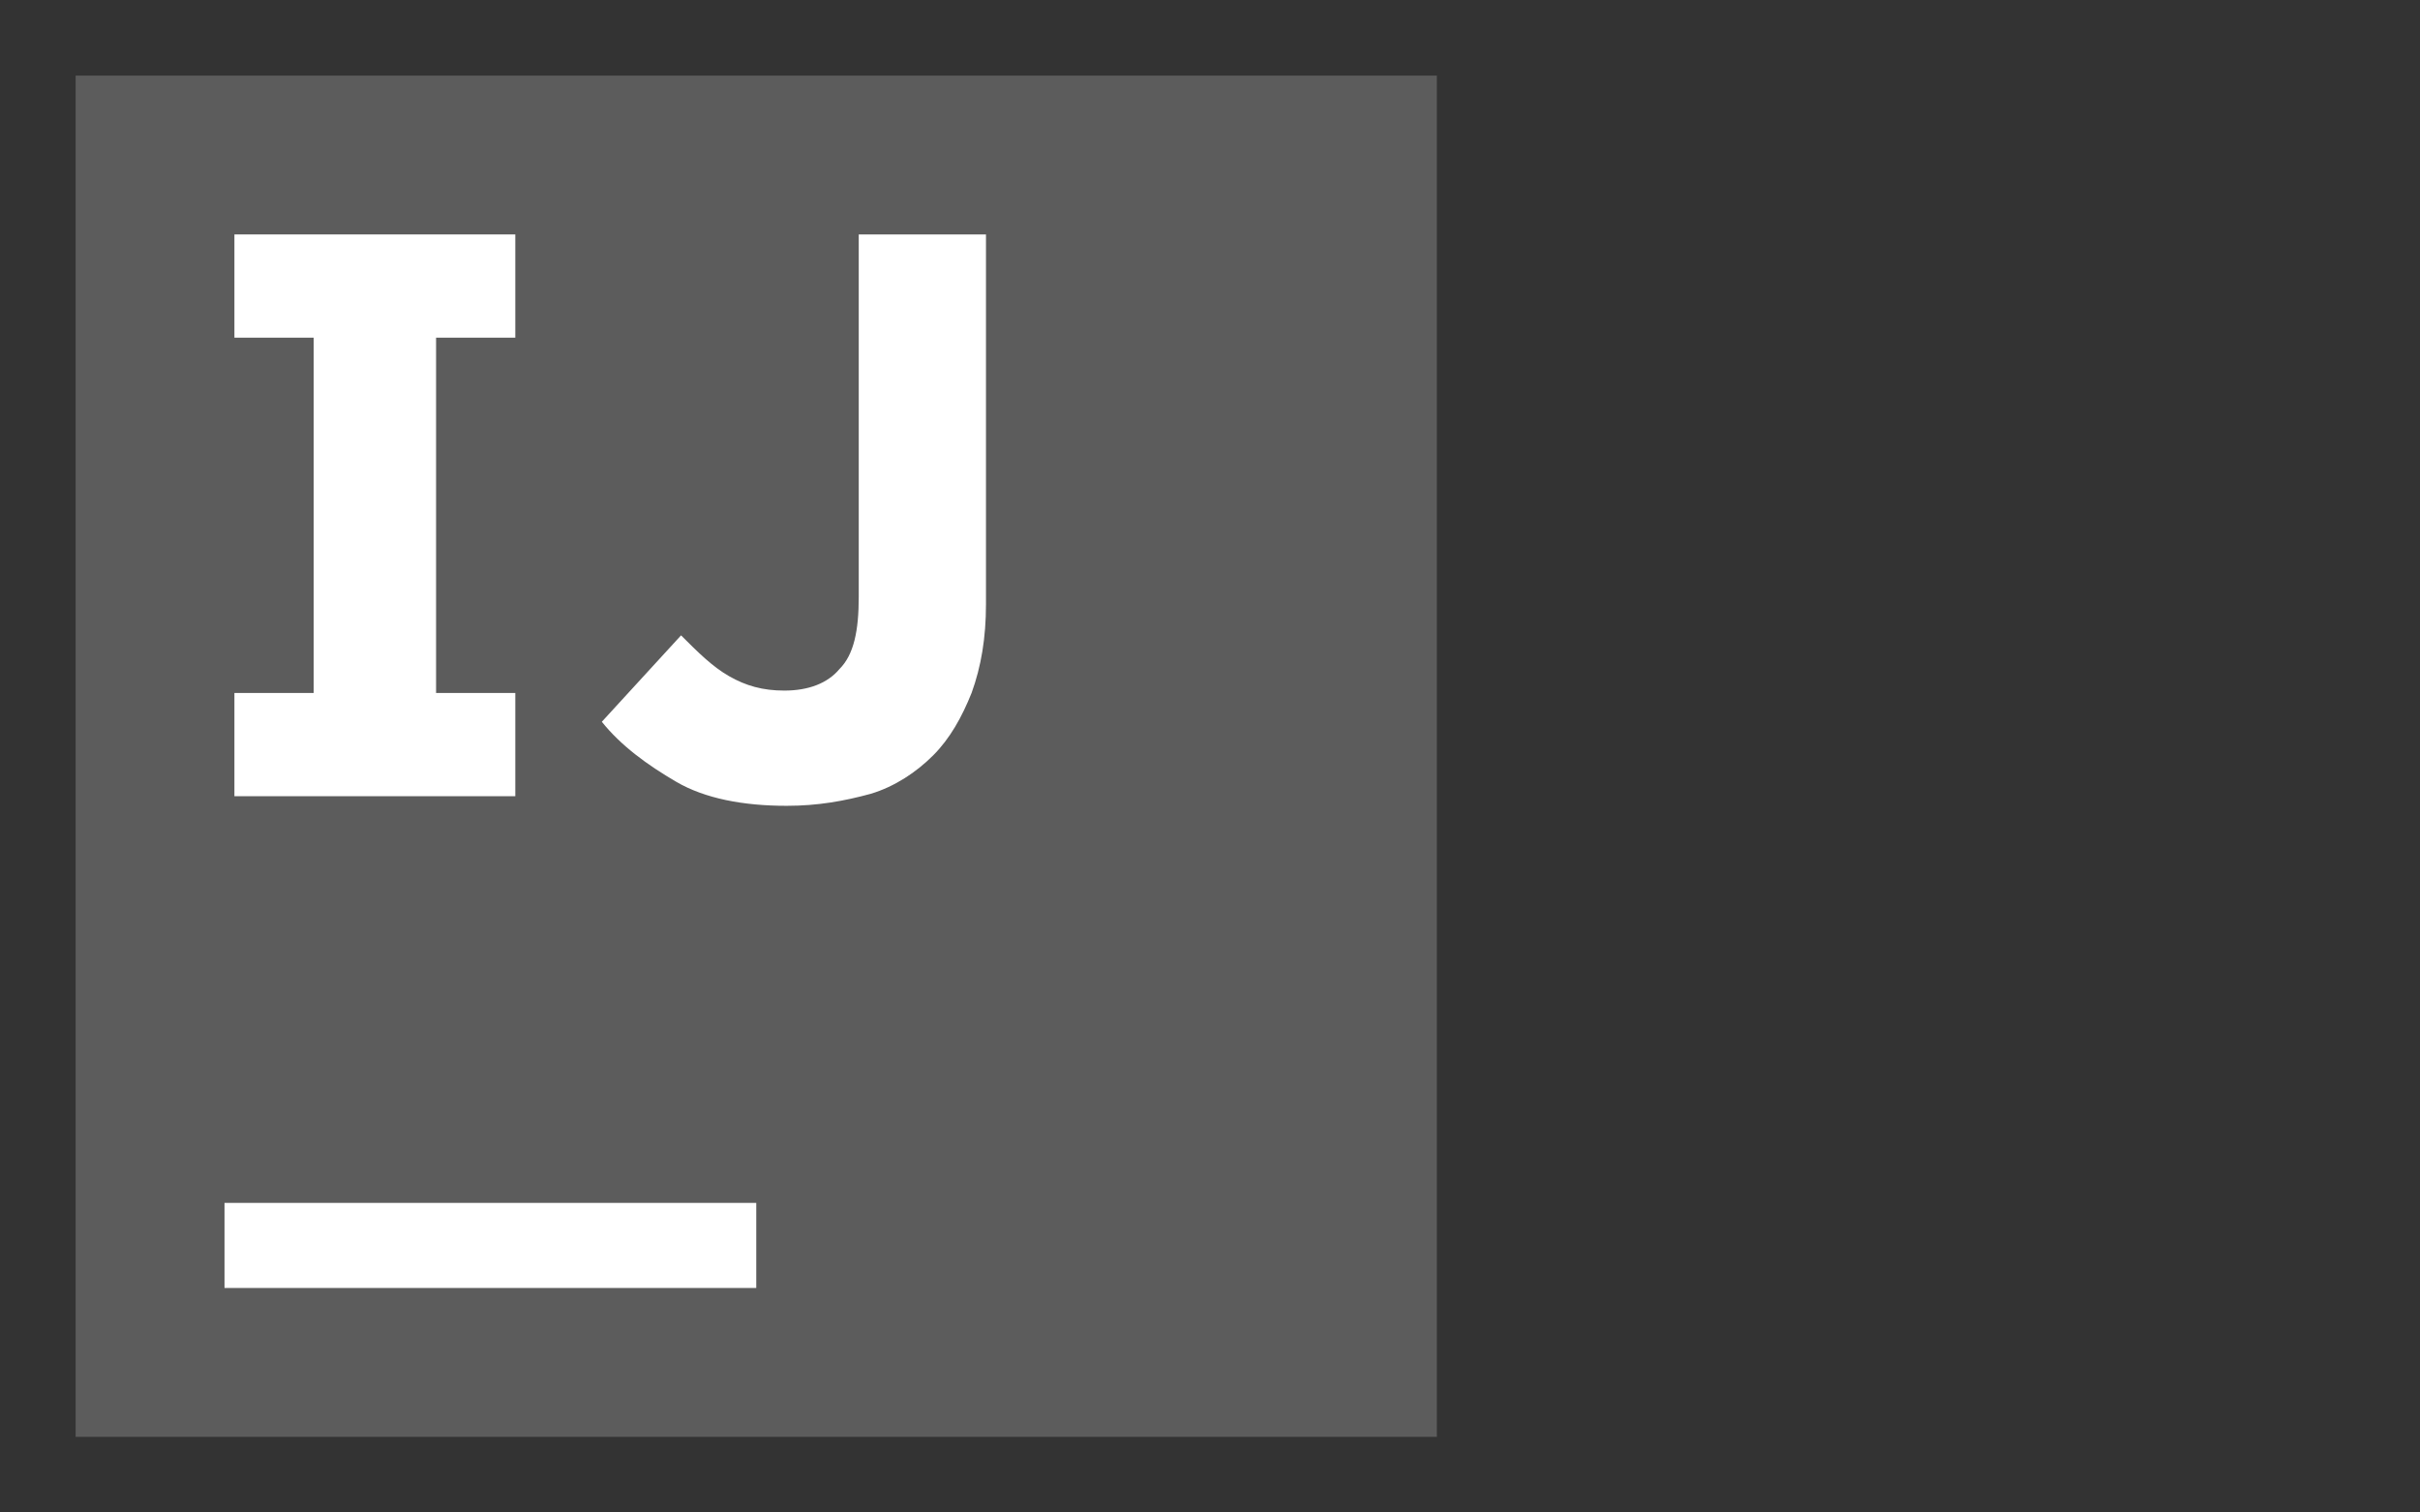 <svg fill="none" height="80" viewBox="0 0 128 80" width="128" xmlns="http://www.w3.org/2000/svg"><rect x="0" y="0" width="128" height="80" fill="#333333" stroke="none"/><g fill="#fff"><path d="m4 4h72v72h-72z" fill-opacity=".2"/><path d="m40 63.625h-28.125v4.5h28.125z"/><path d="m27.256 17.86v-5.46h-14.857v5.46h4.191v18.794h-4.191v5.46h14.857v-5.46h-4.191v-18.794z"/><path d="m41.61 42.622c-2.286 0-4.317-.381-5.841-1.27s-2.921-1.905-3.937-3.175l4.191-4.571c.889.889 1.651 1.651 2.54 2.159.889.508 1.778.762 2.921.762 1.27 0 2.286-.381 2.921-1.143.762-.762 1.016-2.032 1.016-3.81v-19.175h6.73v19.556c0 1.778-.254 3.302-.762 4.698-.508 1.27-1.143 2.413-2.032 3.302s-2.032 1.651-3.302 2.032c-1.397.381-2.794.635-4.444.635z"/></g></svg>
